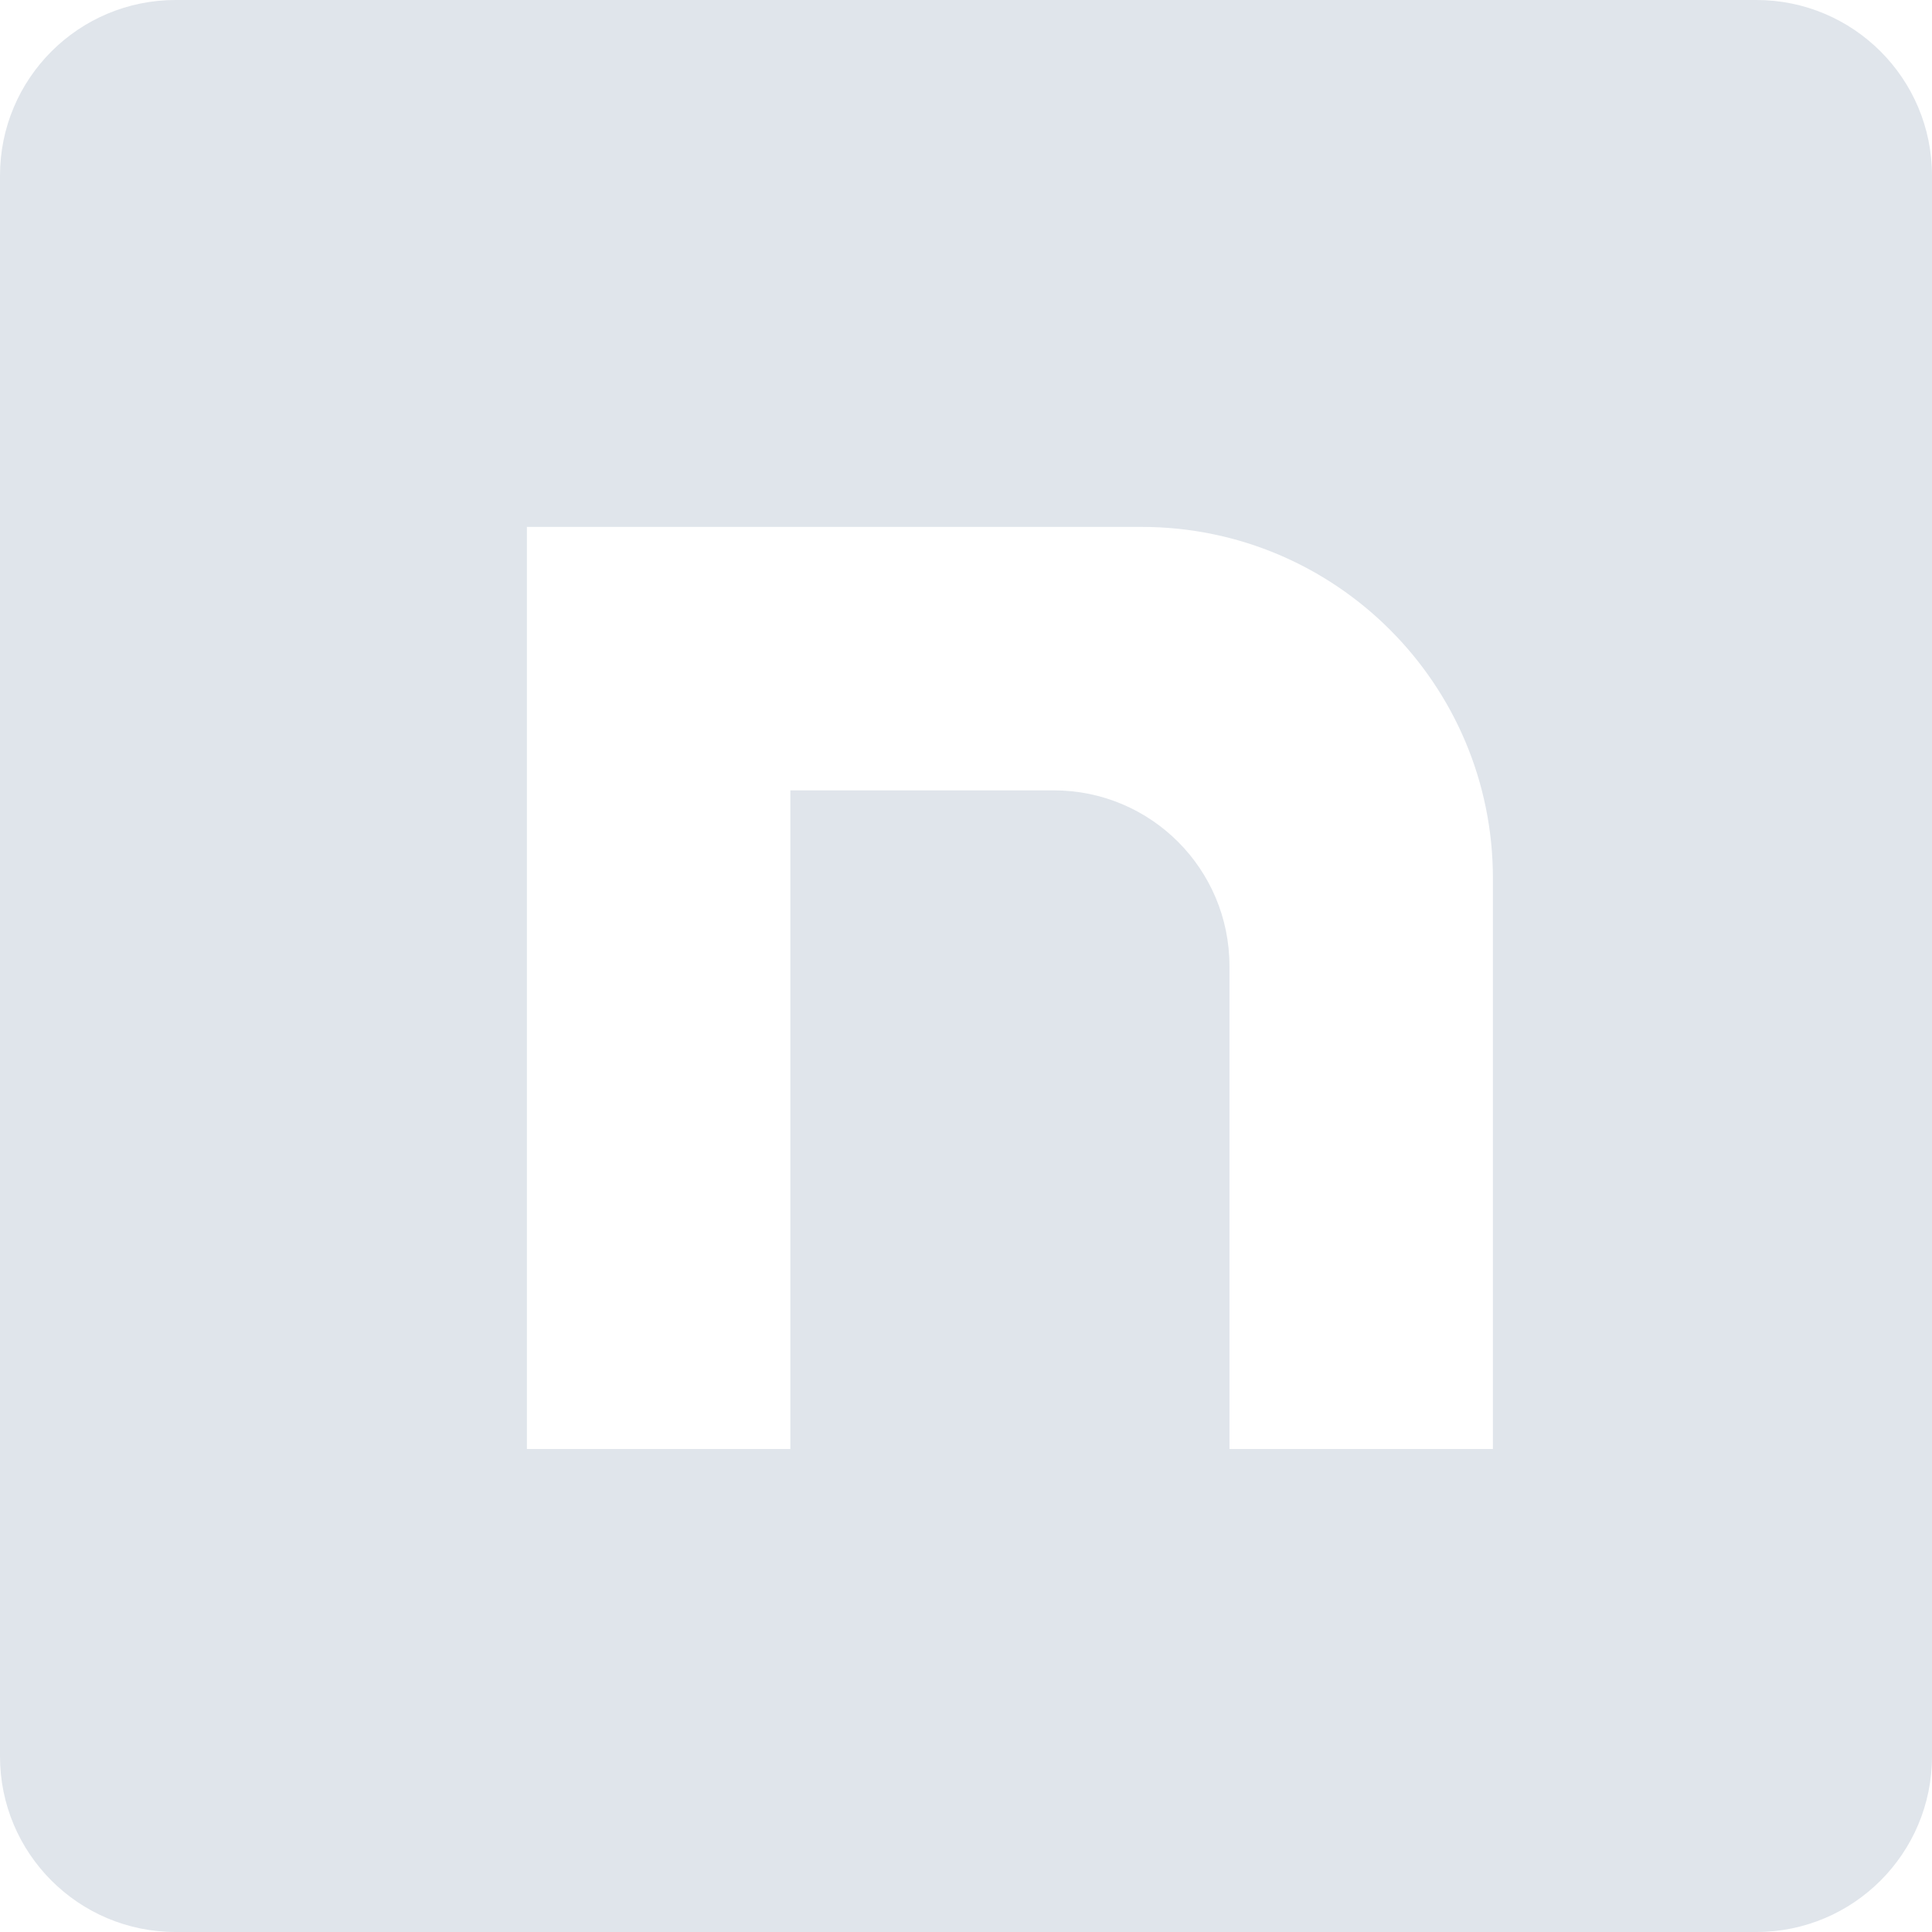 <svg width="22" height="22" viewBox="0 0 22 22" fill="none" xmlns="http://www.w3.org/2000/svg">
<path fill-rule="evenodd" clip-rule="evenodd" d="M2 0C0.895 0 0 0.895 0 2V20C0 21.105 0.895 22 2 22H20C21.105 22 22 21.105 22 20V2C22 0.895 21.105 0 20 0H2ZM6 6H13C15.209 6 17 7.791 17 10V16.5H14V11C14 9.895 13.105 9 12 9H9V16.5H6V6Z" fill="#E0E5EB"/>
</svg>
